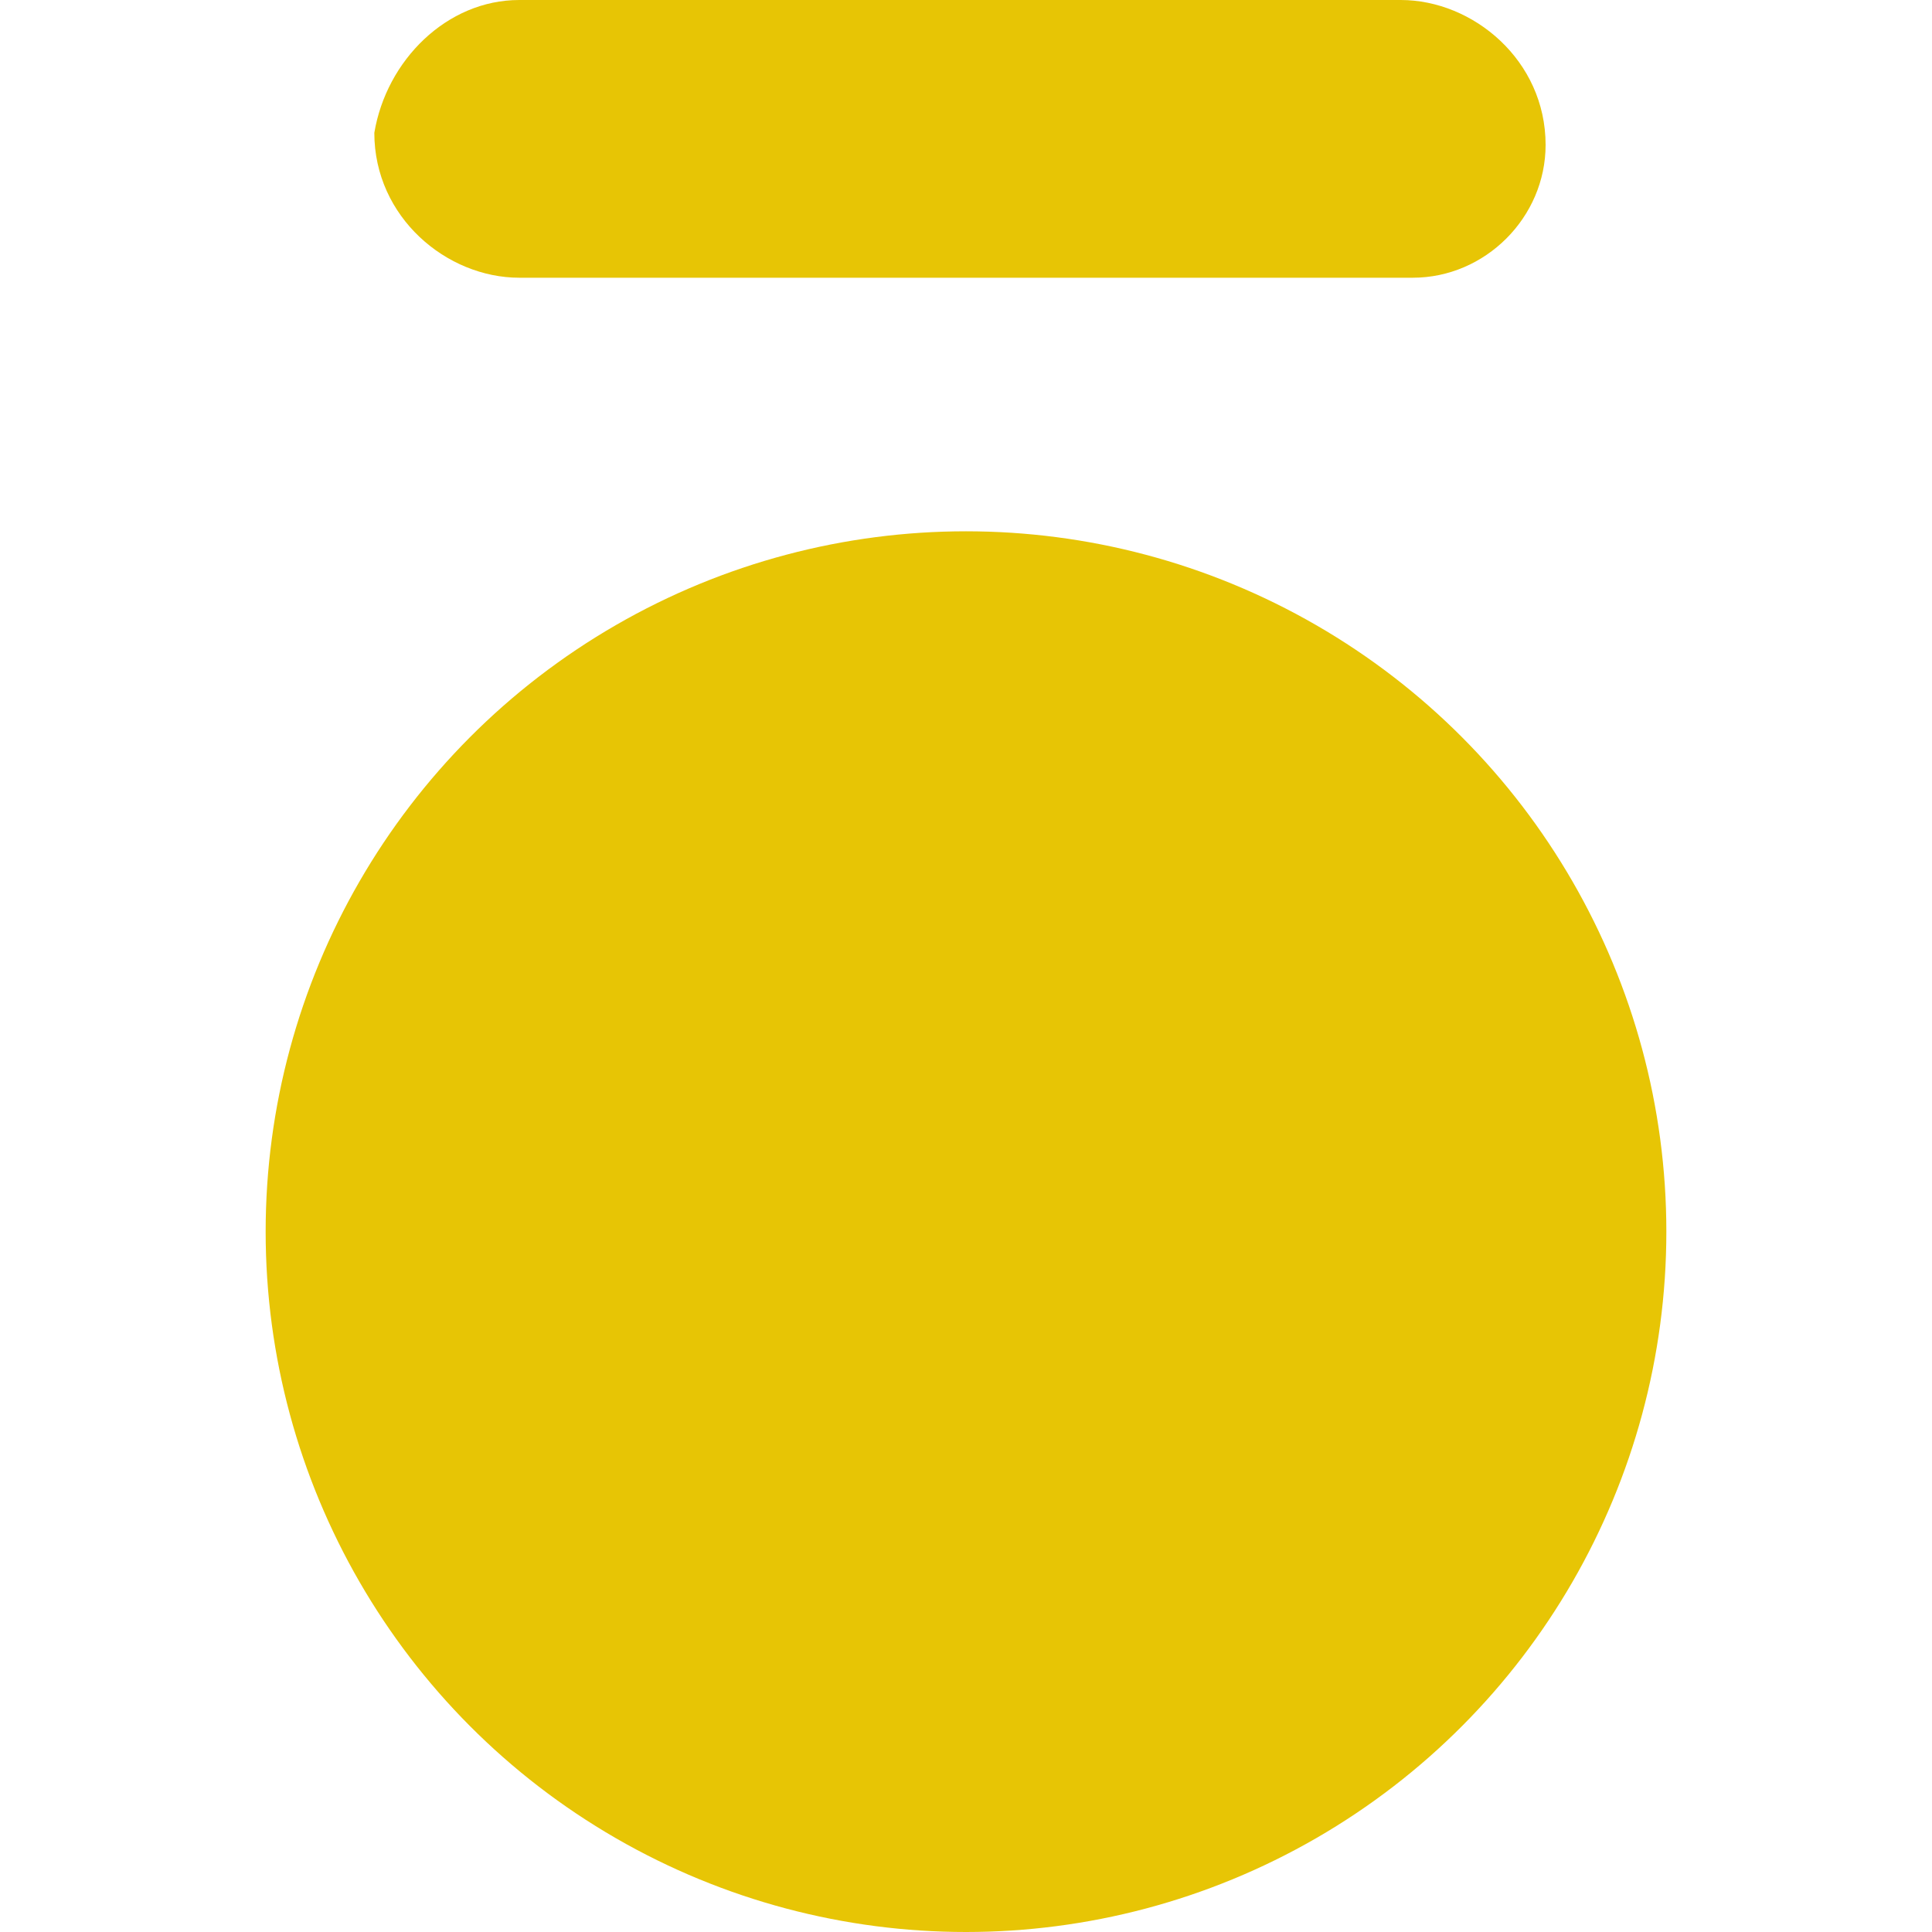<?xml version="1.0" encoding="utf-8"?>
<!-- Generator: Adobe Illustrator 19.0.0, SVG Export Plug-In . SVG Version: 6.00 Build 0)  -->
<svg version="1.1" id="Layer_1" xmlns="http://www.w3.org/2000/svg" xmlns:xlink="http://www.w3.org/1999/xlink" x="0px" y="0px"
	 viewBox="0 0 16 16" style="enable-background:new 0 0 16 16;" xml:space="preserve">
<style type="text/css">
	.st0{fill:#E7C505;}
</style>
<g id="XMLID_3_">
	<circle id="XMLID_2_" class="st0" cx="8" cy="10.2" r="5.8"/>
	<path id="XMLID_1_" class="st0" d="M11.7,2.3H4.3c-0.6,0-1.2-0.5-1.2-1.2v0C3.2,0.5,3.7,0,4.3,0l7.3,0c0.6,0,1.2,0.5,1.2,1.2v0
		C12.8,1.8,12.3,2.3,11.7,2.3z"/>
</g>
</svg>
